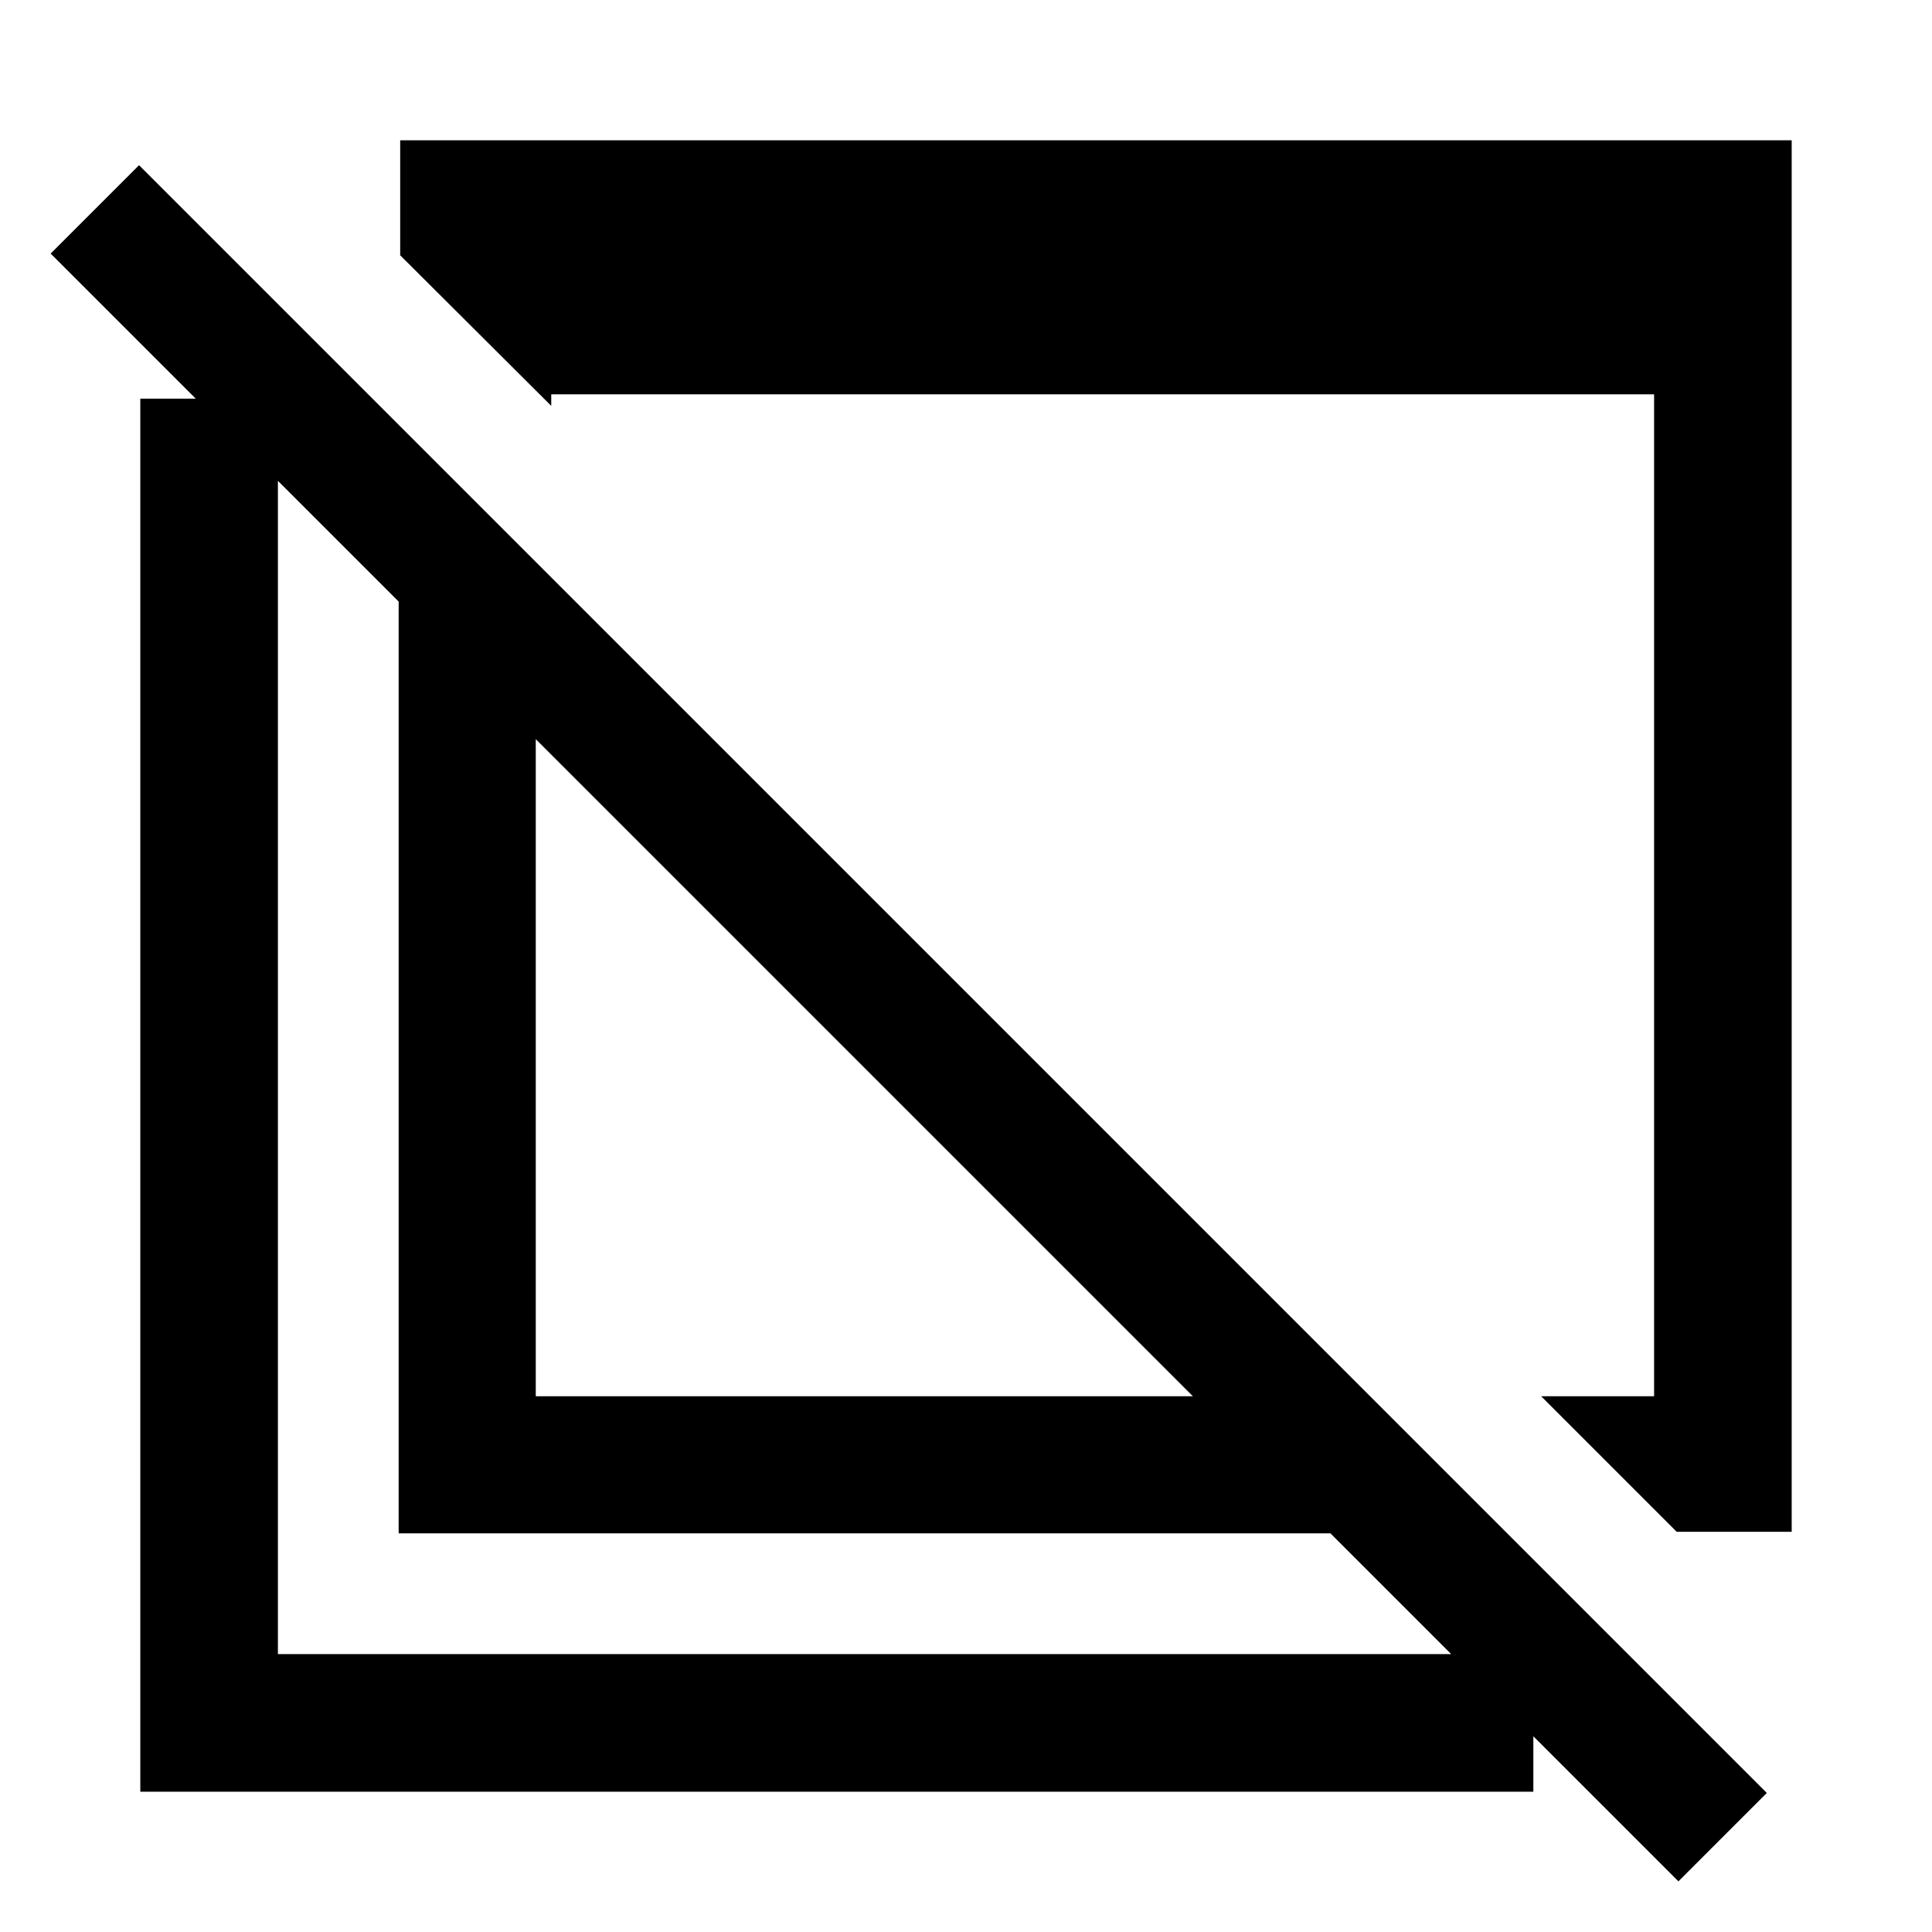 <svg xmlns="http://www.w3.org/2000/svg" height="48" viewBox="0 -960 960 960" width="48"><path d="m833.15-198.85-67.37-67.37h56.13v-497.85h-548v5.74l-75.06-74.82v-57.13h691.43v691.43h-57.13ZM834-25.17 661.09-198.09h-463v-463L25.17-834l43.92-43.91L877.91-69.09 834-25.17ZM266.22-266.22h326.5l-326.5-326.5v326.5ZM69.72-69.72v-692.19h68.37v623.82h623.82v68.37H69.72Zm361.37-357.37ZM519-513Z"/></svg>